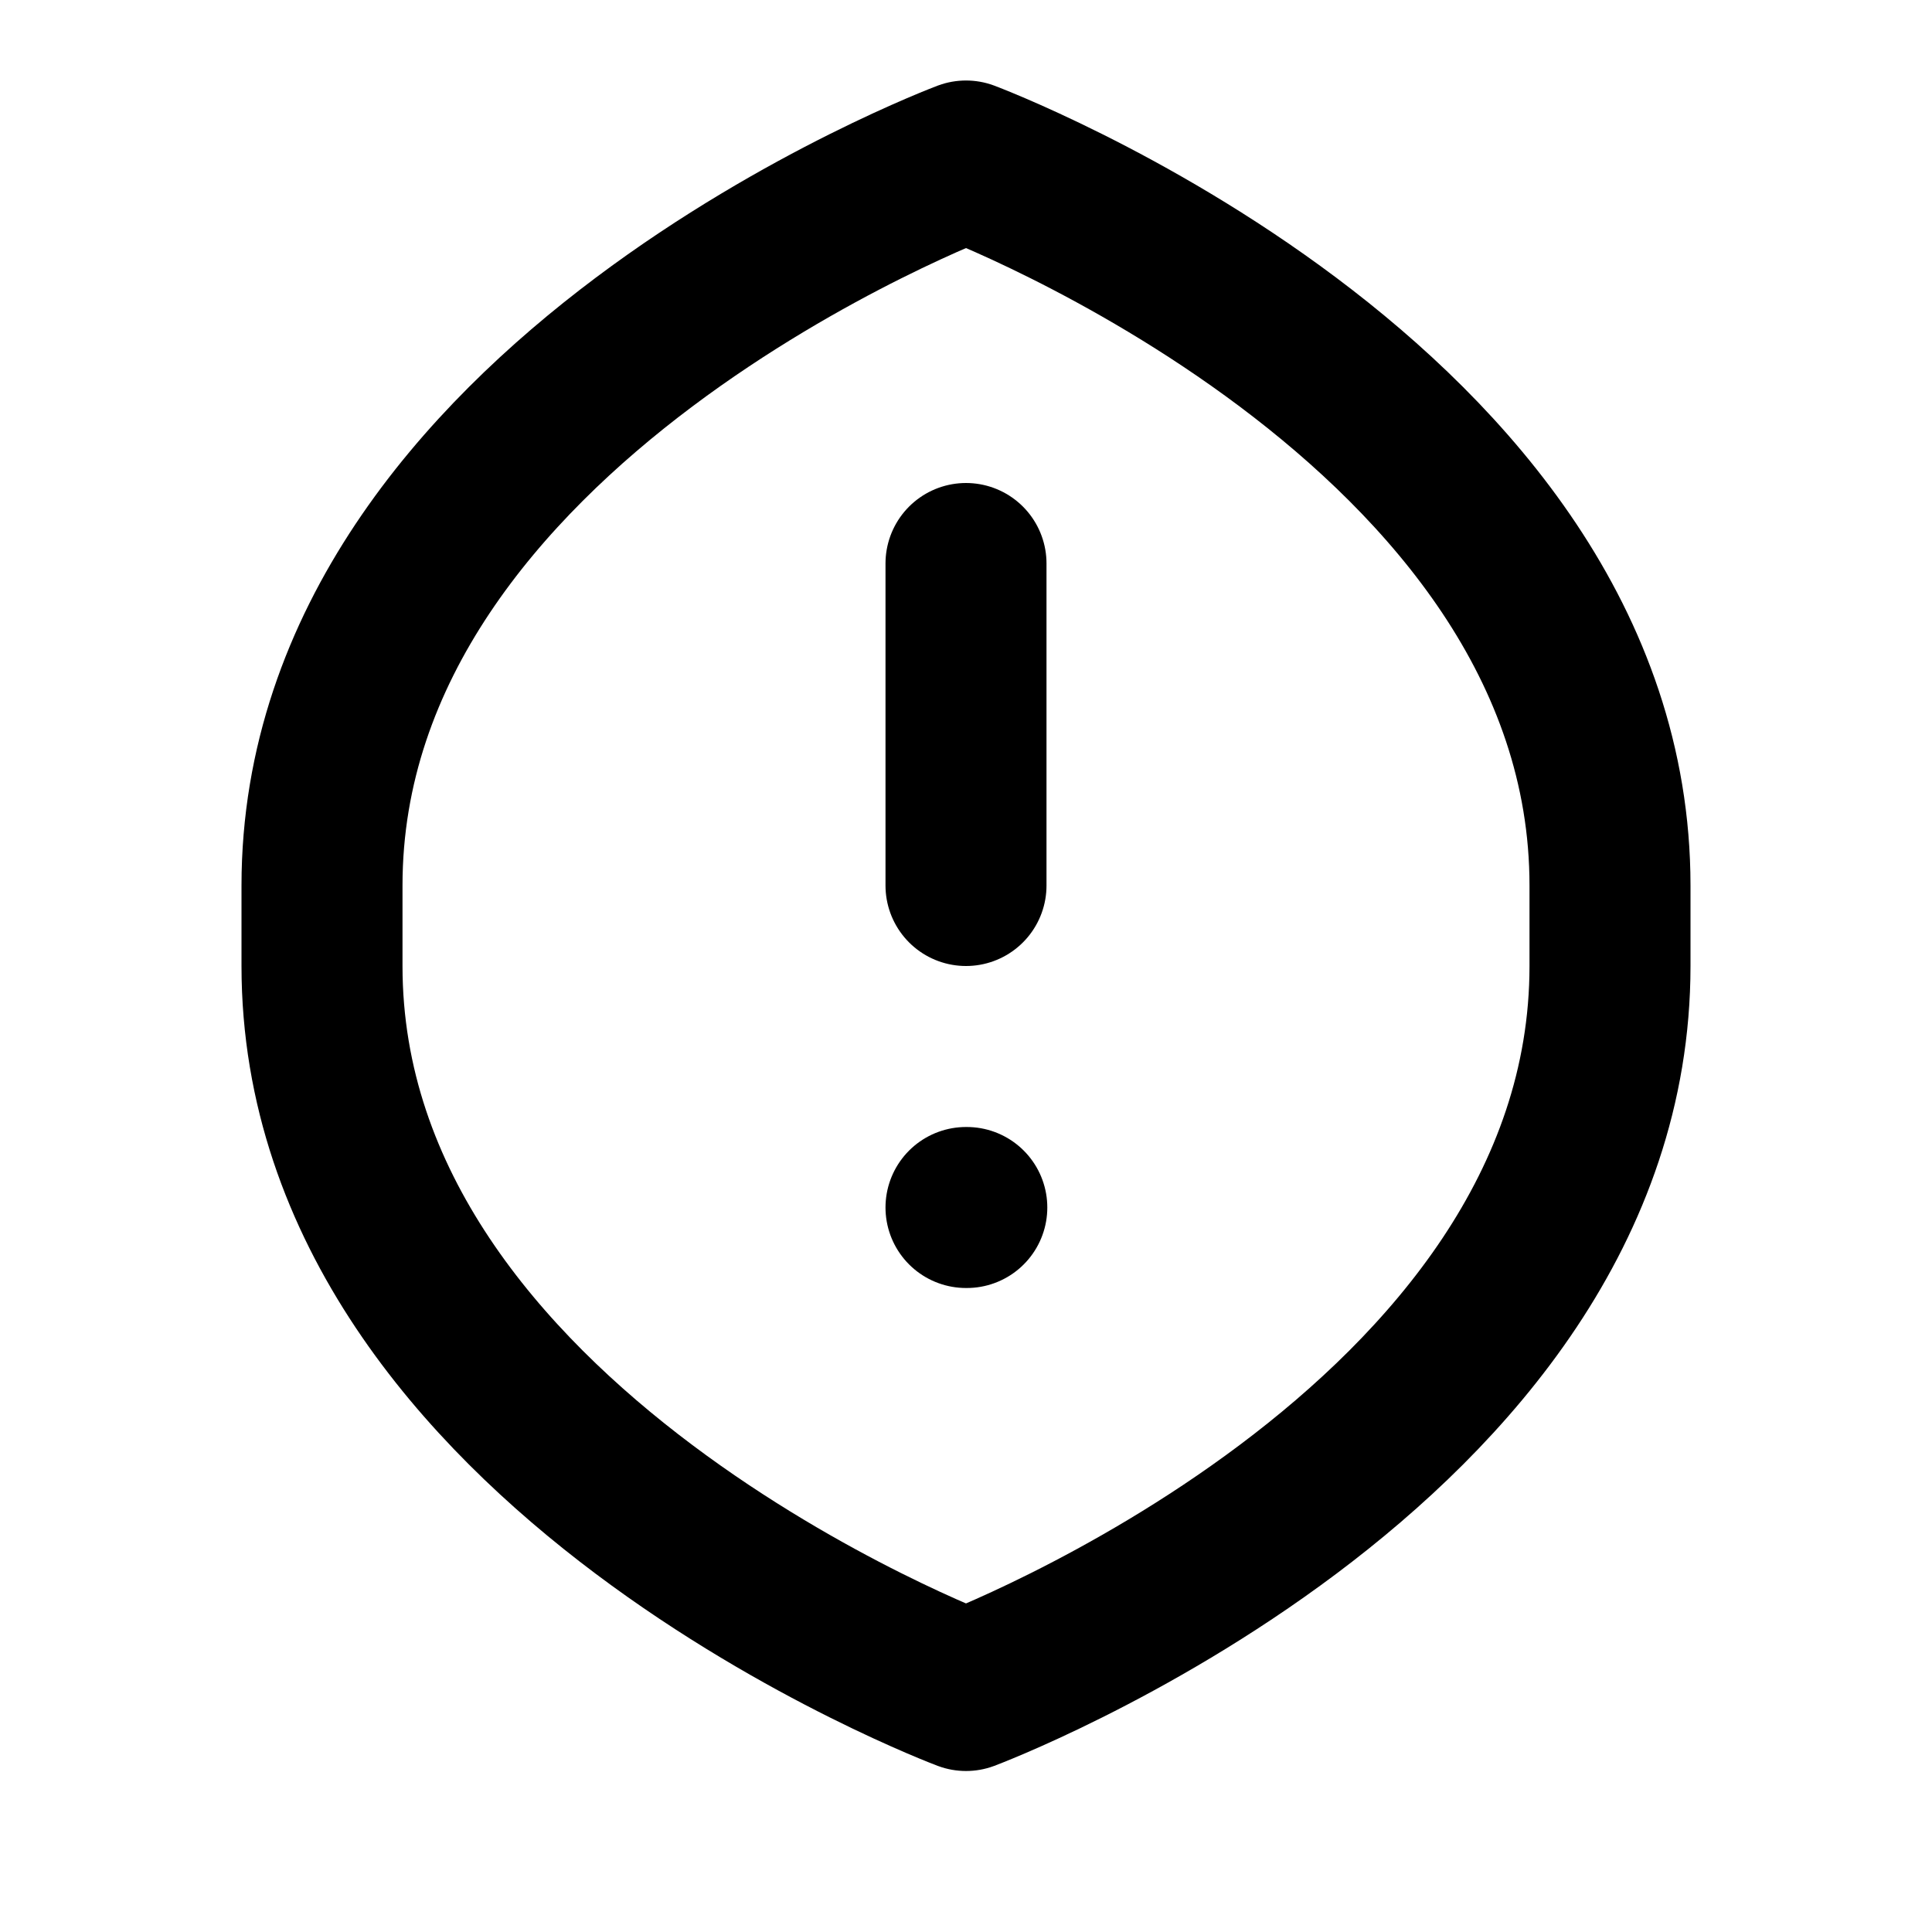 <?xml version="1.0"?>
<svg xmlns="http://www.w3.org/2000/svg" viewBox="0 0 24 24" fill="none" stroke="currentColor" stroke-width="2" stroke-linecap="round" stroke-linejoin="round">
  <path d="M12 2s8 3 8 9v1c0 6-8 9-8 9s-8-3-8-9v-1c0-6 8-9 8-9z"/>
  <path d="M12 7v4M12 15h.01"/>
</svg>
